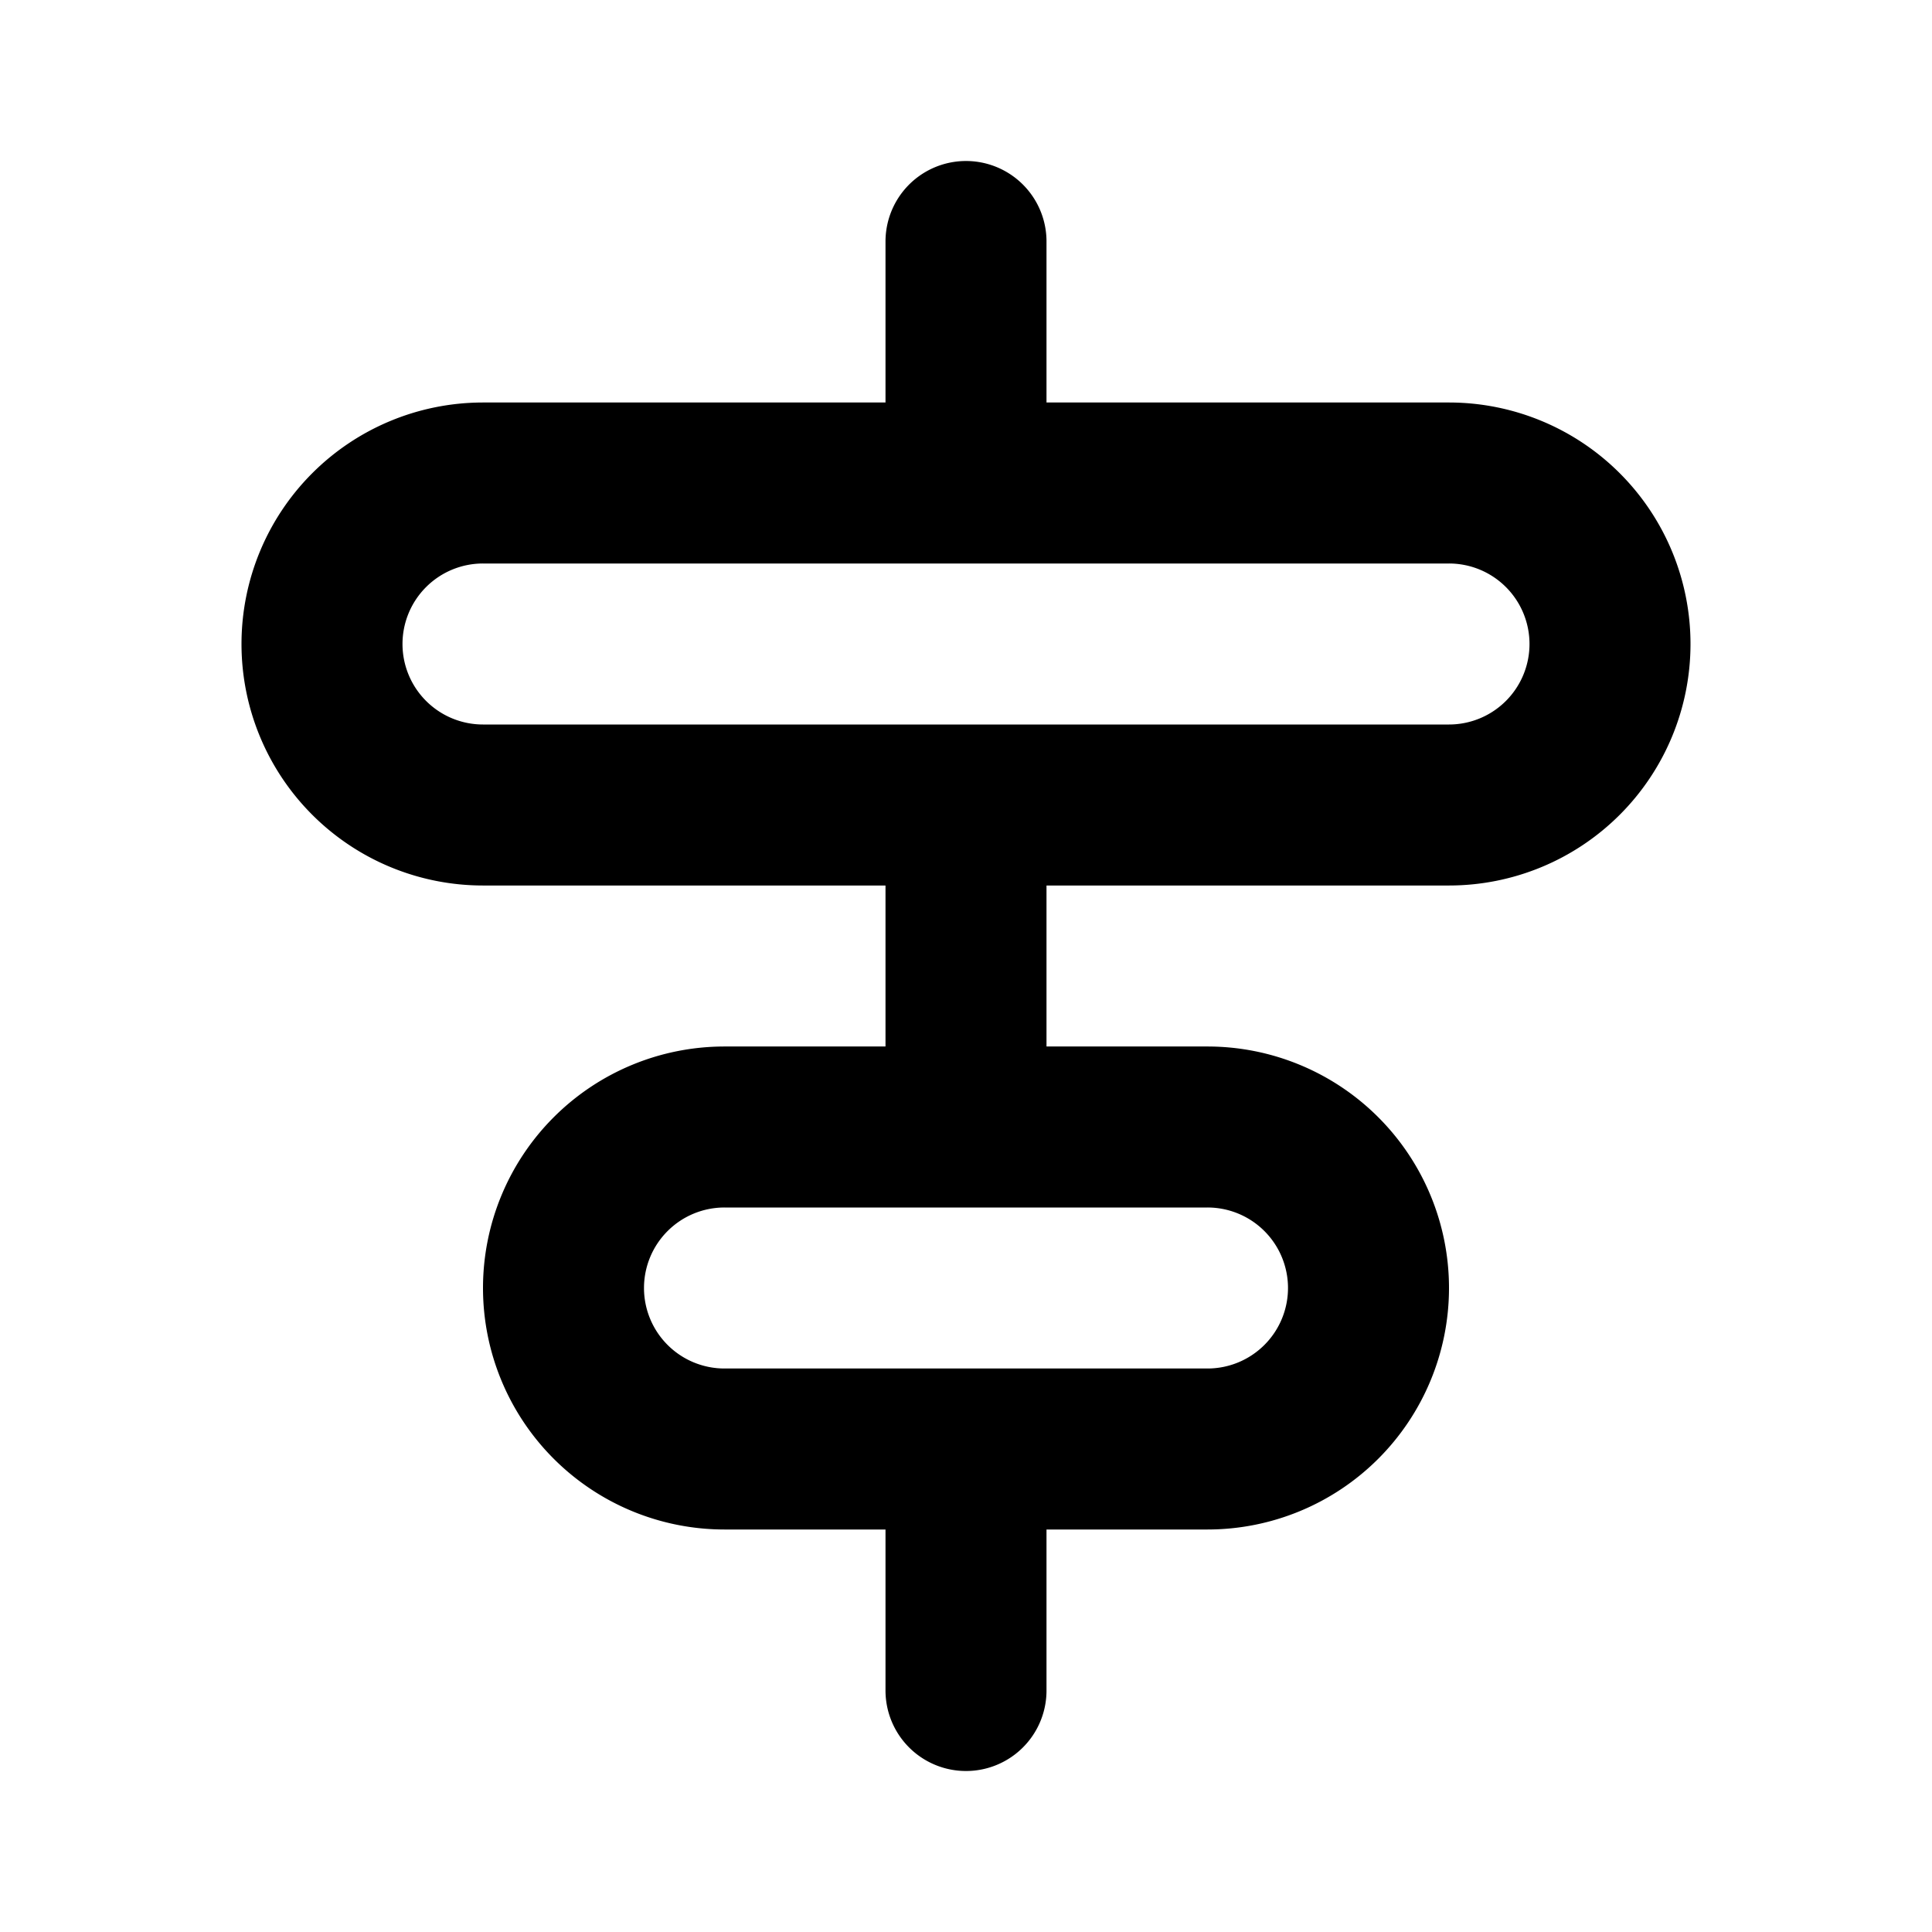 <svg xmlns="http://www.w3.org/2000/svg" width="24" height="24" fill="none" viewBox="0 0 24 24">
  <path stroke="#000" stroke-linecap="round" stroke-linejoin="round" stroke-width="2" d="M12 6H6a2 2 0 100 4h6m0-4h6a2 2 0 110 4h-6m0-4V3m0 7v4m0 0H9a2 2 0 100 4h3m0-4h3a2 2 0 110 4h-3m0 0v3"/>
</svg>
